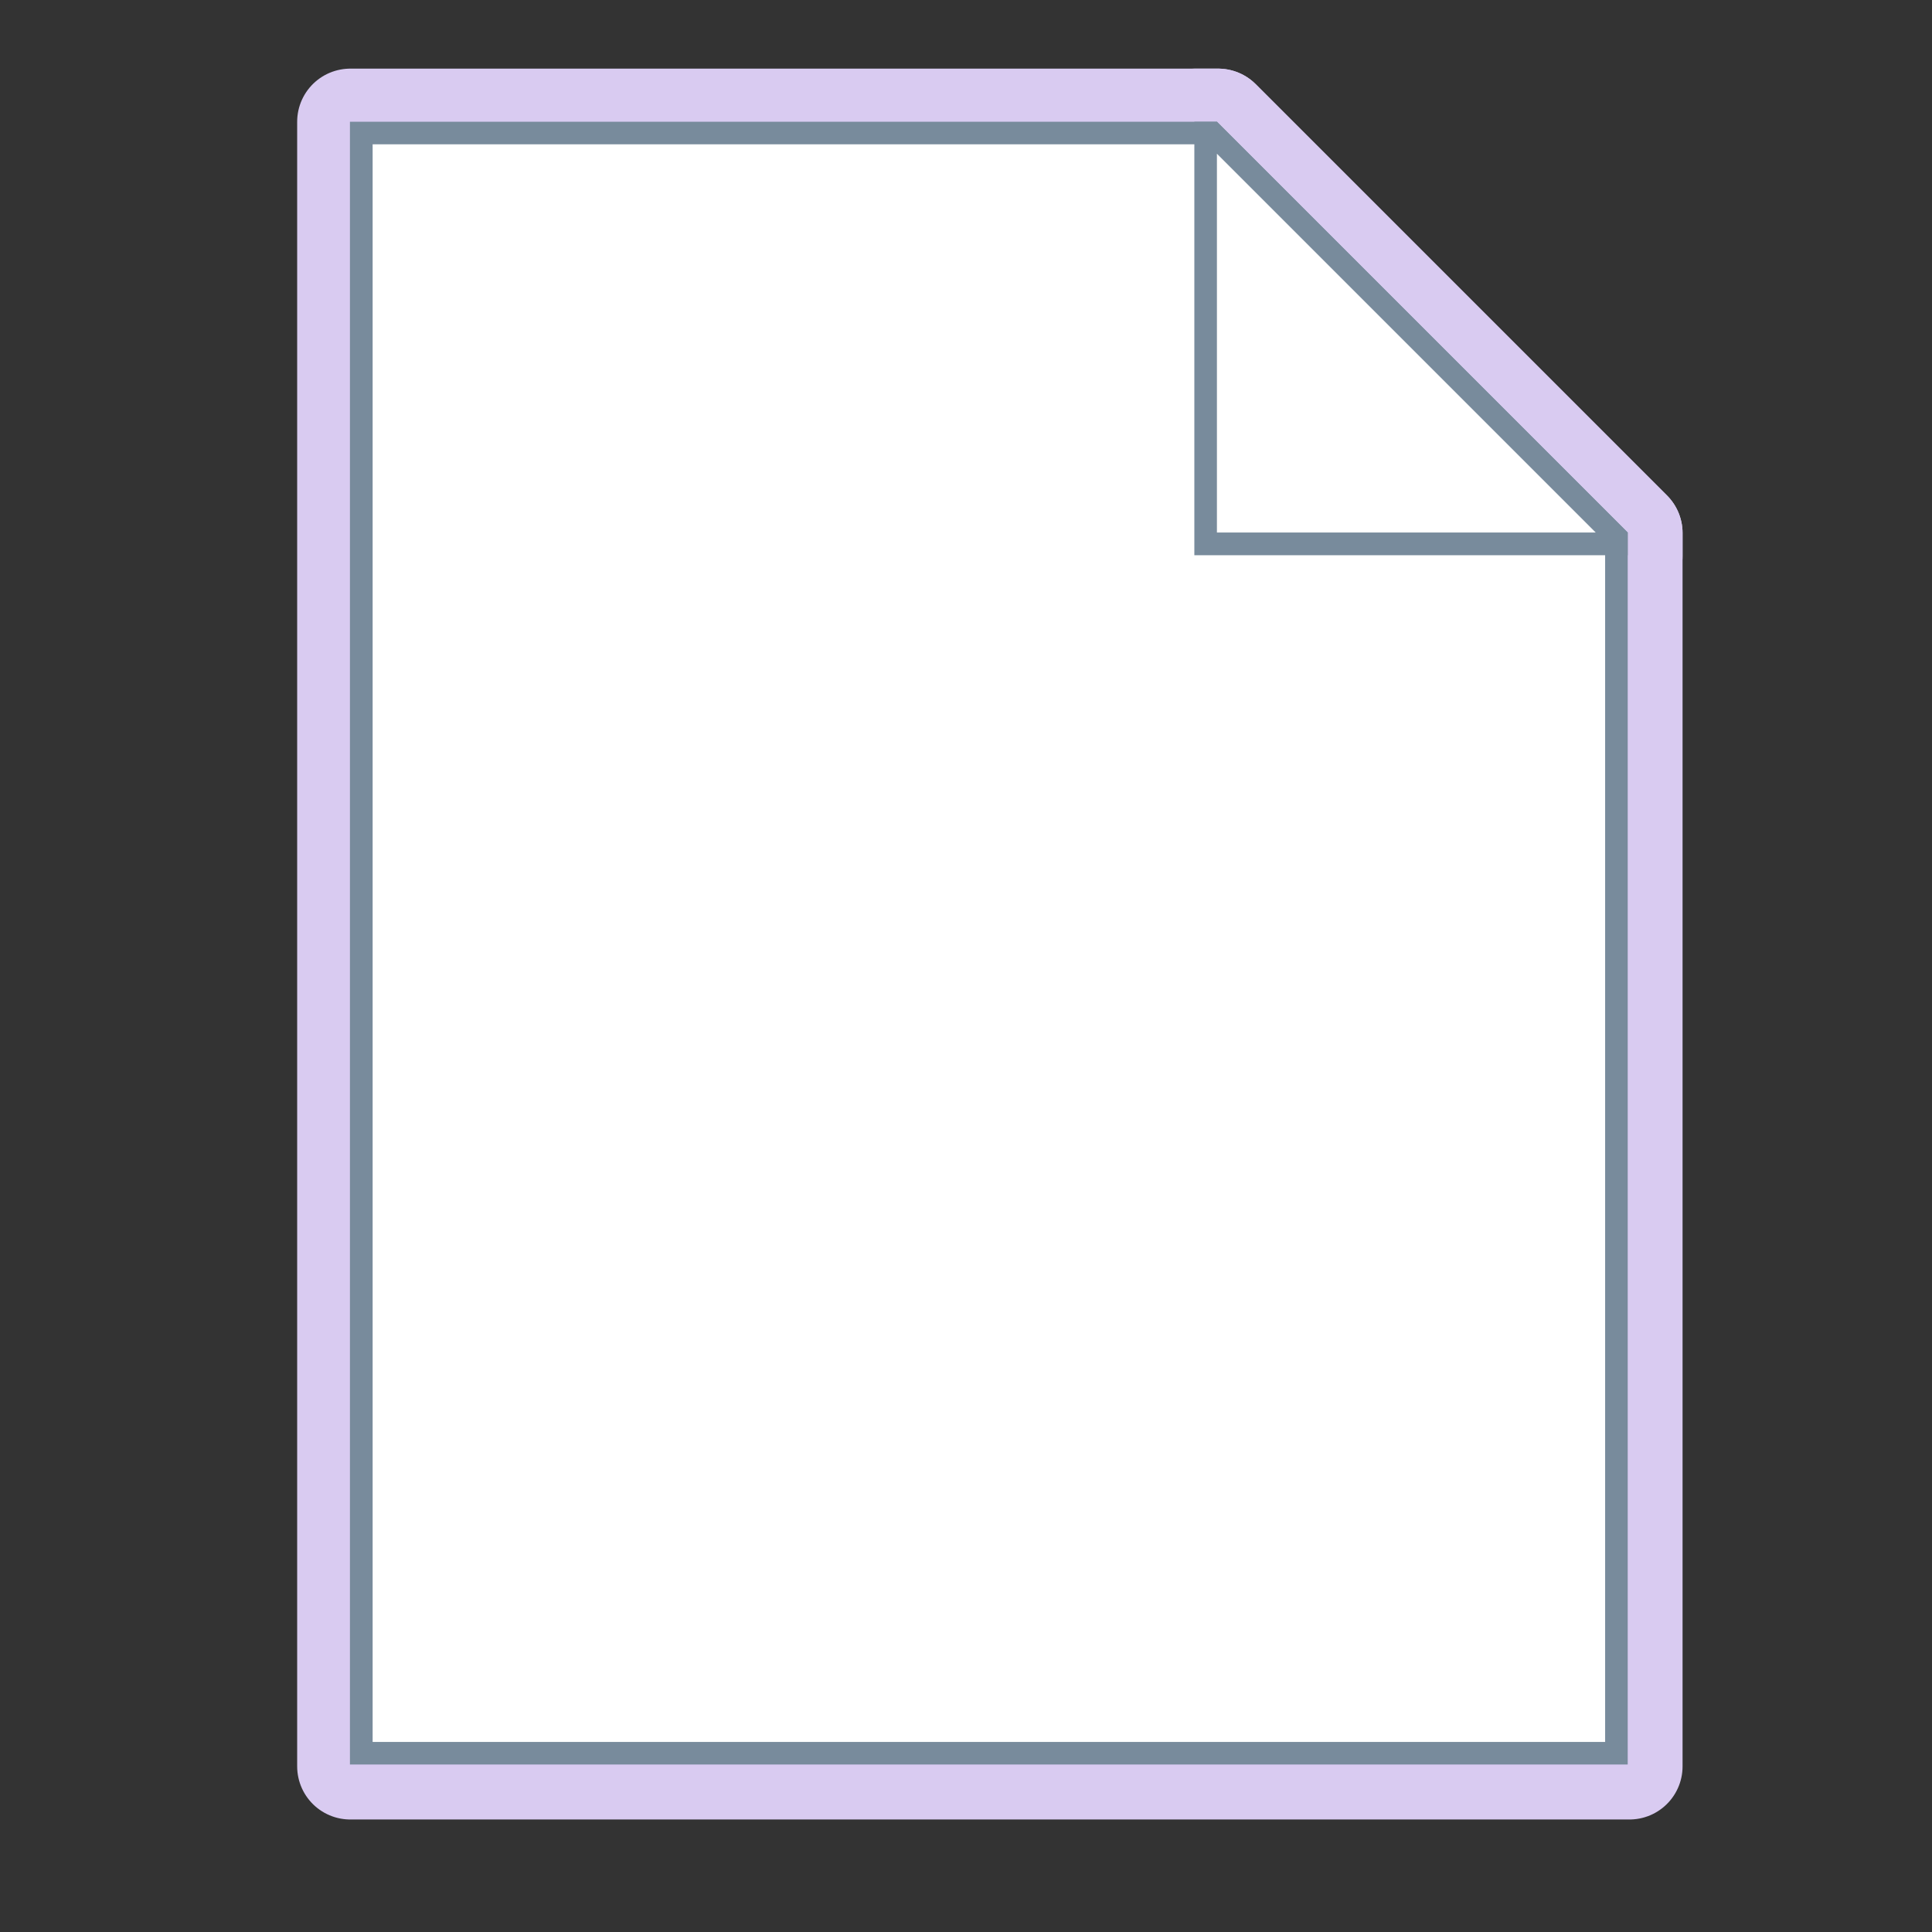 <?xml version="1.0" encoding="UTF-8"?>
<svg xmlns="http://www.w3.org/2000/svg" xmlns:xlink="http://www.w3.org/1999/xlink" viewBox="0 0 16 16" width="16px" height="16px">
<rect x="0" y="0" width="16" height="16" fill="#333333" stroke="none"/>
<g id="surface49372509">
<path style="fill-rule:nonzero;fill:rgb(100%,100%,100%);fill-opacity:1;stroke-width:10;stroke-linecap:butt;stroke-linejoin:round;stroke:rgb(85.098%,79.608%,94.51%);stroke-opacity:1;stroke-miterlimit:10;" d="M 29.033 160.164 L 29.033 7.526 L 109.196 7.526 L 147.277 45.608 L 147.277 160.164 Z M 29.033 160.164 " transform="matrix(0.088,0,0,0.088,0.44,0.44)"/>
<path style="fill-rule:nonzero;fill:rgb(47.059%,54.51%,61.176%);fill-opacity:1;stroke-width:10;stroke-linecap:butt;stroke-linejoin:round;stroke:rgb(85.098%,79.608%,94.51%);stroke-opacity:1;stroke-miterlimit:10;" d="M 108.751 8.592 L 30.099 8.592 L 30.099 159.098 L 146.211 159.098 L 146.211 46.052 L 108.751 8.592 M 109.64 6.459 L 148.344 45.163 L 148.344 161.23 L 27.966 161.23 L 27.966 6.459 Z M 109.64 6.459 " transform="matrix(0.088,0,0,0.088,0.44,0.44)"/>
<path style="fill-rule:nonzero;fill:rgb(100%,100%,100%);fill-opacity:1;stroke-width:10;stroke-linecap:butt;stroke-linejoin:round;stroke:rgb(85.098%,79.608%,94.51%);stroke-opacity:1;stroke-miterlimit:10;" d="M 108.574 46.23 L 108.574 7.526 L 109.196 7.526 L 147.277 45.608 L 147.277 46.23 Z M 108.574 46.23 " transform="matrix(0.088,0,0,0.088,0.44,0.44)"/>
<path style="fill-rule:nonzero;fill:rgb(47.059%,54.51%,61.176%);fill-opacity:1;stroke-width:10;stroke-linecap:butt;stroke-linejoin:round;stroke:rgb(85.098%,79.608%,94.51%);stroke-opacity:1;stroke-miterlimit:10;" d="M 109.64 9.481 L 109.64 45.163 L 145.322 45.163 L 109.64 9.481 M 109.64 6.459 L 148.344 45.163 L 148.344 47.296 L 107.507 47.296 L 107.507 6.459 Z M 109.64 6.459 " transform="matrix(0.088,0,0,0.088,0.44,0.44)"/>
<path style=" stroke:none;fill-rule:nonzero;fill:rgb(100%,100%,100%);fill-opacity:1;" d="M 2.992 14.52 L 2.992 1.102 L 10.039 1.102 L 13.387 4.449 L 13.387 14.52 Z M 2.992 14.52 "/>
<path style=" stroke:none;fill-rule:nonzero;fill:rgb(47.059%,54.51%,61.176%);fill-opacity:1;" d="M 10 1.195 L 13.293 4.488 L 13.293 14.426 L 3.086 14.426 L 3.086 1.195 L 10 1.195 M 10.078 1.008 L 2.898 1.008 L 2.898 14.613 L 13.48 14.613 L 13.48 4.41 Z M 10.078 1.008 "/>
<path style=" stroke:none;fill-rule:nonzero;fill:rgb(100%,100%,100%);fill-opacity:1;" d="M 9.984 4.504 L 9.984 1.102 L 10.039 1.102 L 13.387 4.449 L 13.387 4.504 Z M 9.984 4.504 "/>
<path style=" stroke:none;fill-rule:nonzero;fill:rgb(47.059%,54.51%,61.176%);fill-opacity:1;" d="M 10.078 1.273 L 13.215 4.41 L 10.078 4.41 L 10.078 1.273 M 10.078 1.008 L 9.891 1.008 L 9.891 4.598 L 13.48 4.598 L 13.48 4.41 Z M 10.078 1.008 "/>
</g>
</svg>
